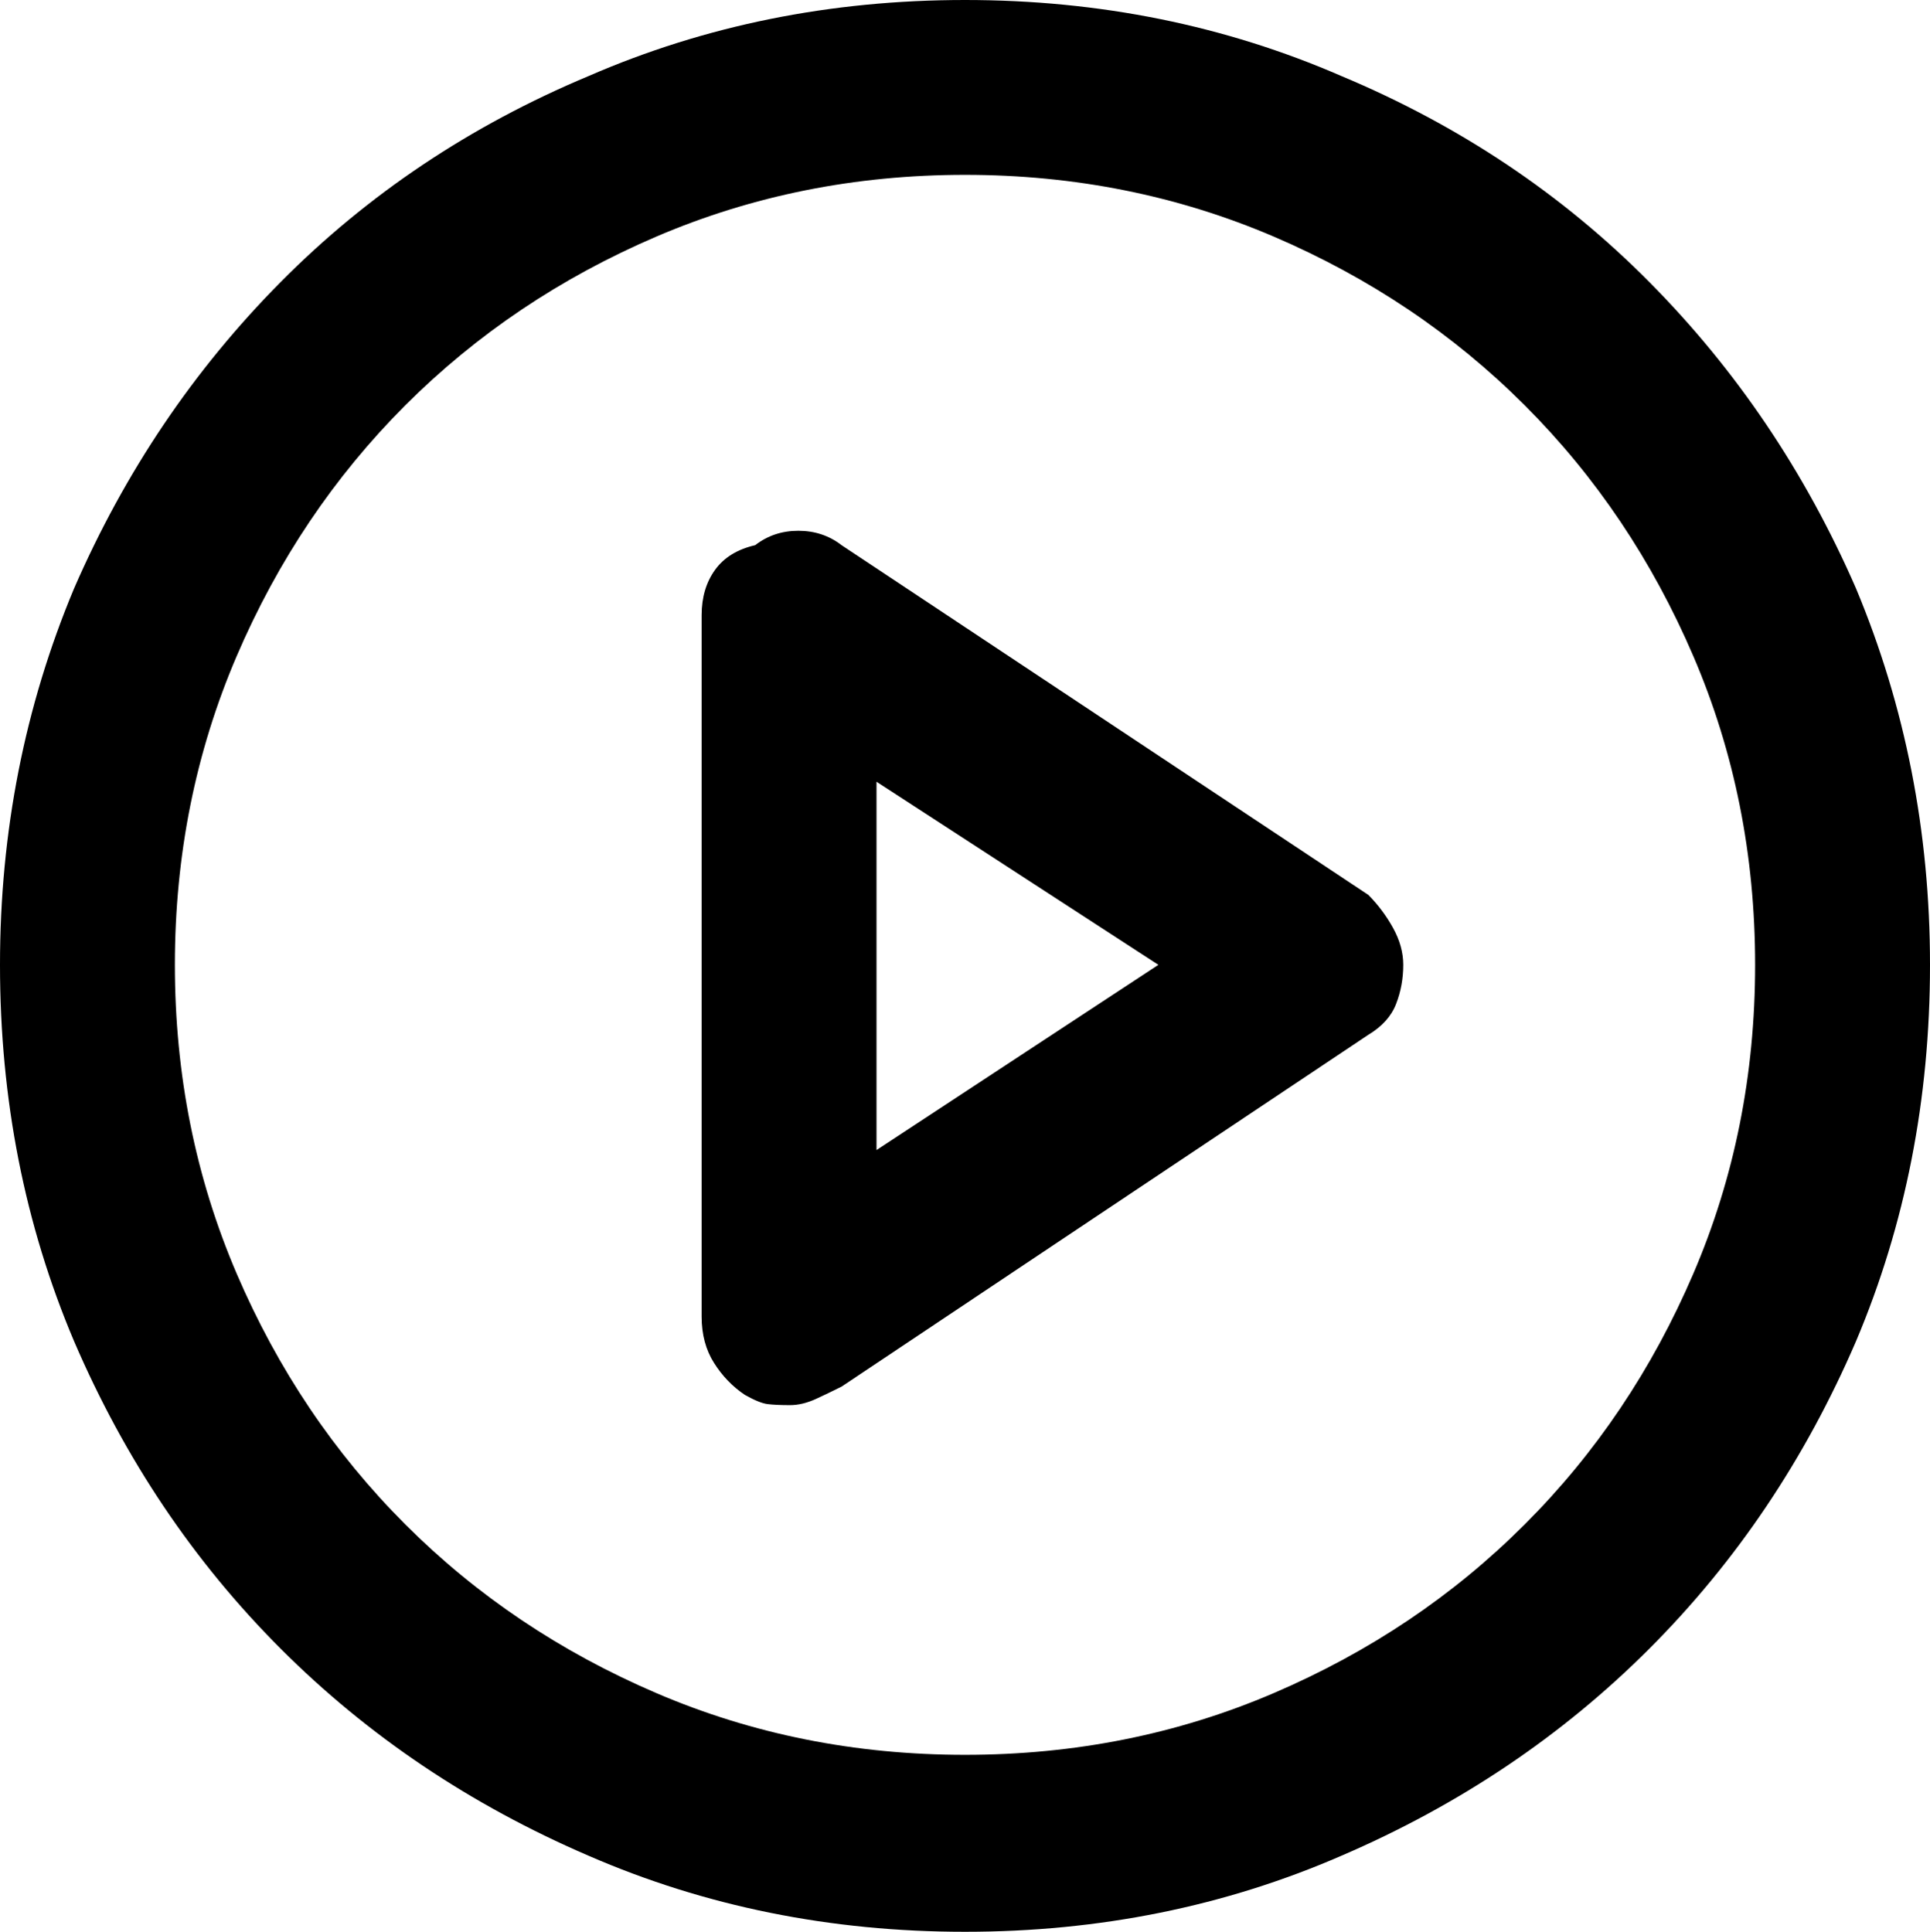 <svg style="" width="21.984" height="22.008" version="1.1" xmlns="http://www.w3.org/2000/svg">
<path d="M10.992 -0 C9.461 -0 8.031 0.289 6.703 0.867 C5.359 1.43 4.191 2.211 3.199 3.211 C2.207 4.211 1.422 5.375 0.844 6.703 C0.281 8.047 0 9.477 0 10.992 C0 12.523 0.281 13.953 0.844 15.281 C1.422 16.625 2.207 17.793 3.199 18.785 C4.191 19.777 5.359 20.562 6.703 21.141 C8.031 21.719 9.461 22.008 10.992 22.008 C12.523 22.008 13.953 21.719 15.281 21.141 C16.625 20.562 17.793 19.777 18.785 18.785 C19.777 17.793 20.562 16.625 21.141 15.281 C21.703 13.953 21.984 12.523 21.984 10.992 C21.984 9.477 21.703 8.047 21.141 6.703 C20.562 5.375 19.777 4.211 18.785 3.211 C17.793 2.211 16.625 1.43 15.281 0.867 C13.953 0.289 12.523 -0 10.992 -0 Z M10.992 19.992 C9.742 19.992 8.57 19.758 7.477 19.289 C6.383 18.82 5.43 18.18 4.617 17.367 C3.805 16.555 3.164 15.602 2.695 14.508 C2.227 13.414 1.992 12.242 1.992 10.992 C1.992 9.742 2.227 8.57 2.695 7.477 C3.164 6.383 3.805 5.43 4.617 4.617 C5.43 3.805 6.383 3.164 7.477 2.695 C8.57 2.227 9.742 1.992 10.992 1.992 C12.242 1.992 13.414 2.227 14.508 2.695 C15.602 3.164 16.555 3.805 17.367 4.617 C18.18 5.43 18.82 6.383 19.289 7.477 C19.758 8.57 19.992 9.742 19.992 10.992 C19.992 12.242 19.758 13.414 19.289 14.508 C18.82 15.602 18.18 16.555 17.367 17.367 C16.555 18.18 15.602 18.82 14.508 19.289 C13.414 19.758 12.242 19.992 10.992 19.992 Z M15.586 10.195 L9.586 6.211 C9.445 6.102 9.281 6.047 9.094 6.047 C8.906 6.047 8.742 6.102 8.602 6.211 C8.398 6.258 8.246 6.352 8.145 6.492 C8.043 6.633 7.992 6.805 7.992 7.008 L7.992 15 C7.992 15.203 8.039 15.379 8.133 15.527 C8.227 15.676 8.344 15.797 8.484 15.891 C8.594 15.953 8.68 15.988 8.742 15.996 C8.805 16.004 8.891 16.008 9 16.008 C9.094 16.008 9.191 15.984 9.293 15.938 C9.395 15.891 9.492 15.844 9.586 15.797 L15.586 11.789 C15.742 11.695 15.848 11.578 15.902 11.438 C15.957 11.297 15.984 11.148 15.984 10.992 C15.984 10.852 15.945 10.711 15.867 10.57 C15.789 10.43 15.695 10.305 15.586 10.195 Z M9.984 13.102 L9.984 8.906 L13.195 10.992 L9.984 13.102 Z M22.992 21" style="fill:black"/>
</svg>